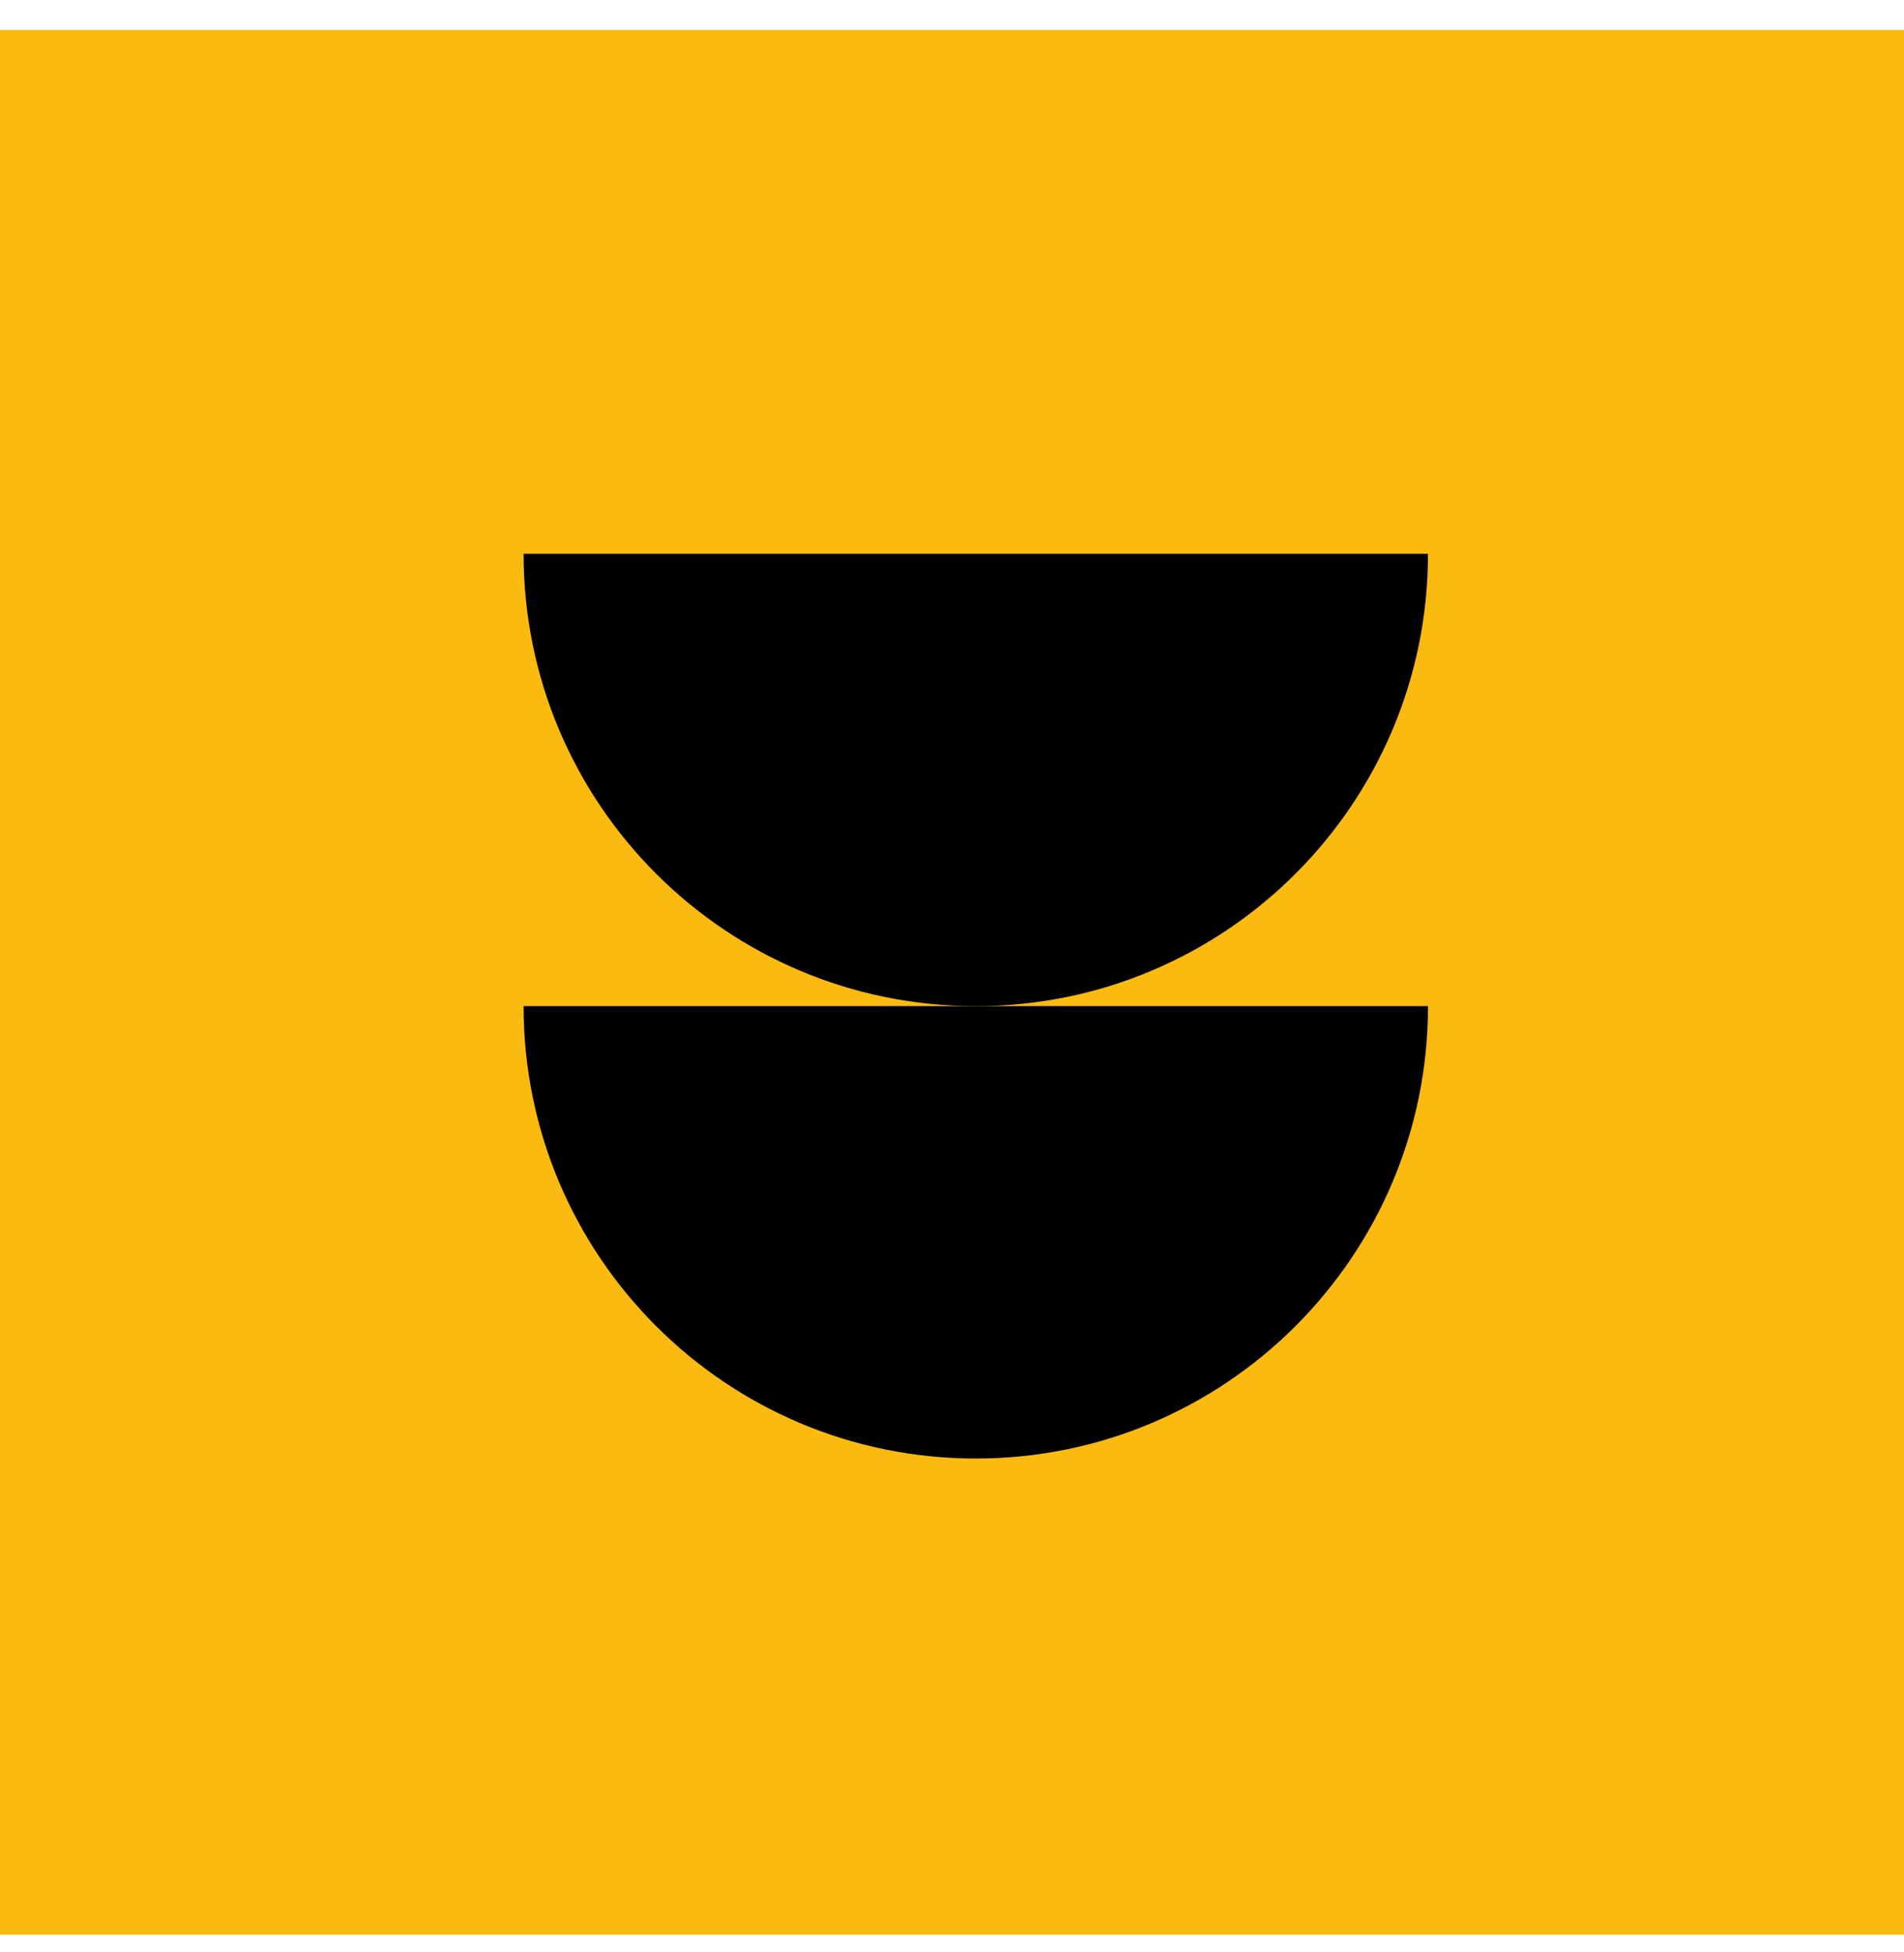 <svg xmlns="http://www.w3.org/2000/svg" xmlns:xlink="http://www.w3.org/1999/xlink" viewBox="0 0 40 41"><path d="M 8 40.629 C 3.582 40.629 0 40.629 0 40.629 L 0 0.629 C 0 0.629 3.582 0.629 8 0.629 L 32 0.629 C 36.418 0.629 40 0.629 40 0.629 L 40 40.629 C 40 40.629 36.418 40.629 32 40.629 Z" fill="rgb(251,186,16)"></path><path d="M 20.5 30.629 C 15.253 30.629 11 26.376 11 21.129 C 11 21.129 15.253 21.129 20.5 21.129 C 25.747 21.129 30 21.129 30 21.129 C 30 26.376 25.747 30.629 20.5 30.629 Z" fill="rgb(0,0,0)"></path><path d="M 20.5 21.129 C 15.253 21.129 11 16.876 11 11.629 C 11 11.629 15.253 11.629 20.5 11.629 C 25.747 11.629 30 11.629 30 11.629 C 30 16.876 25.747 21.129 20.5 21.129 Z" fill="rgb(0,0,0)"></path></svg>